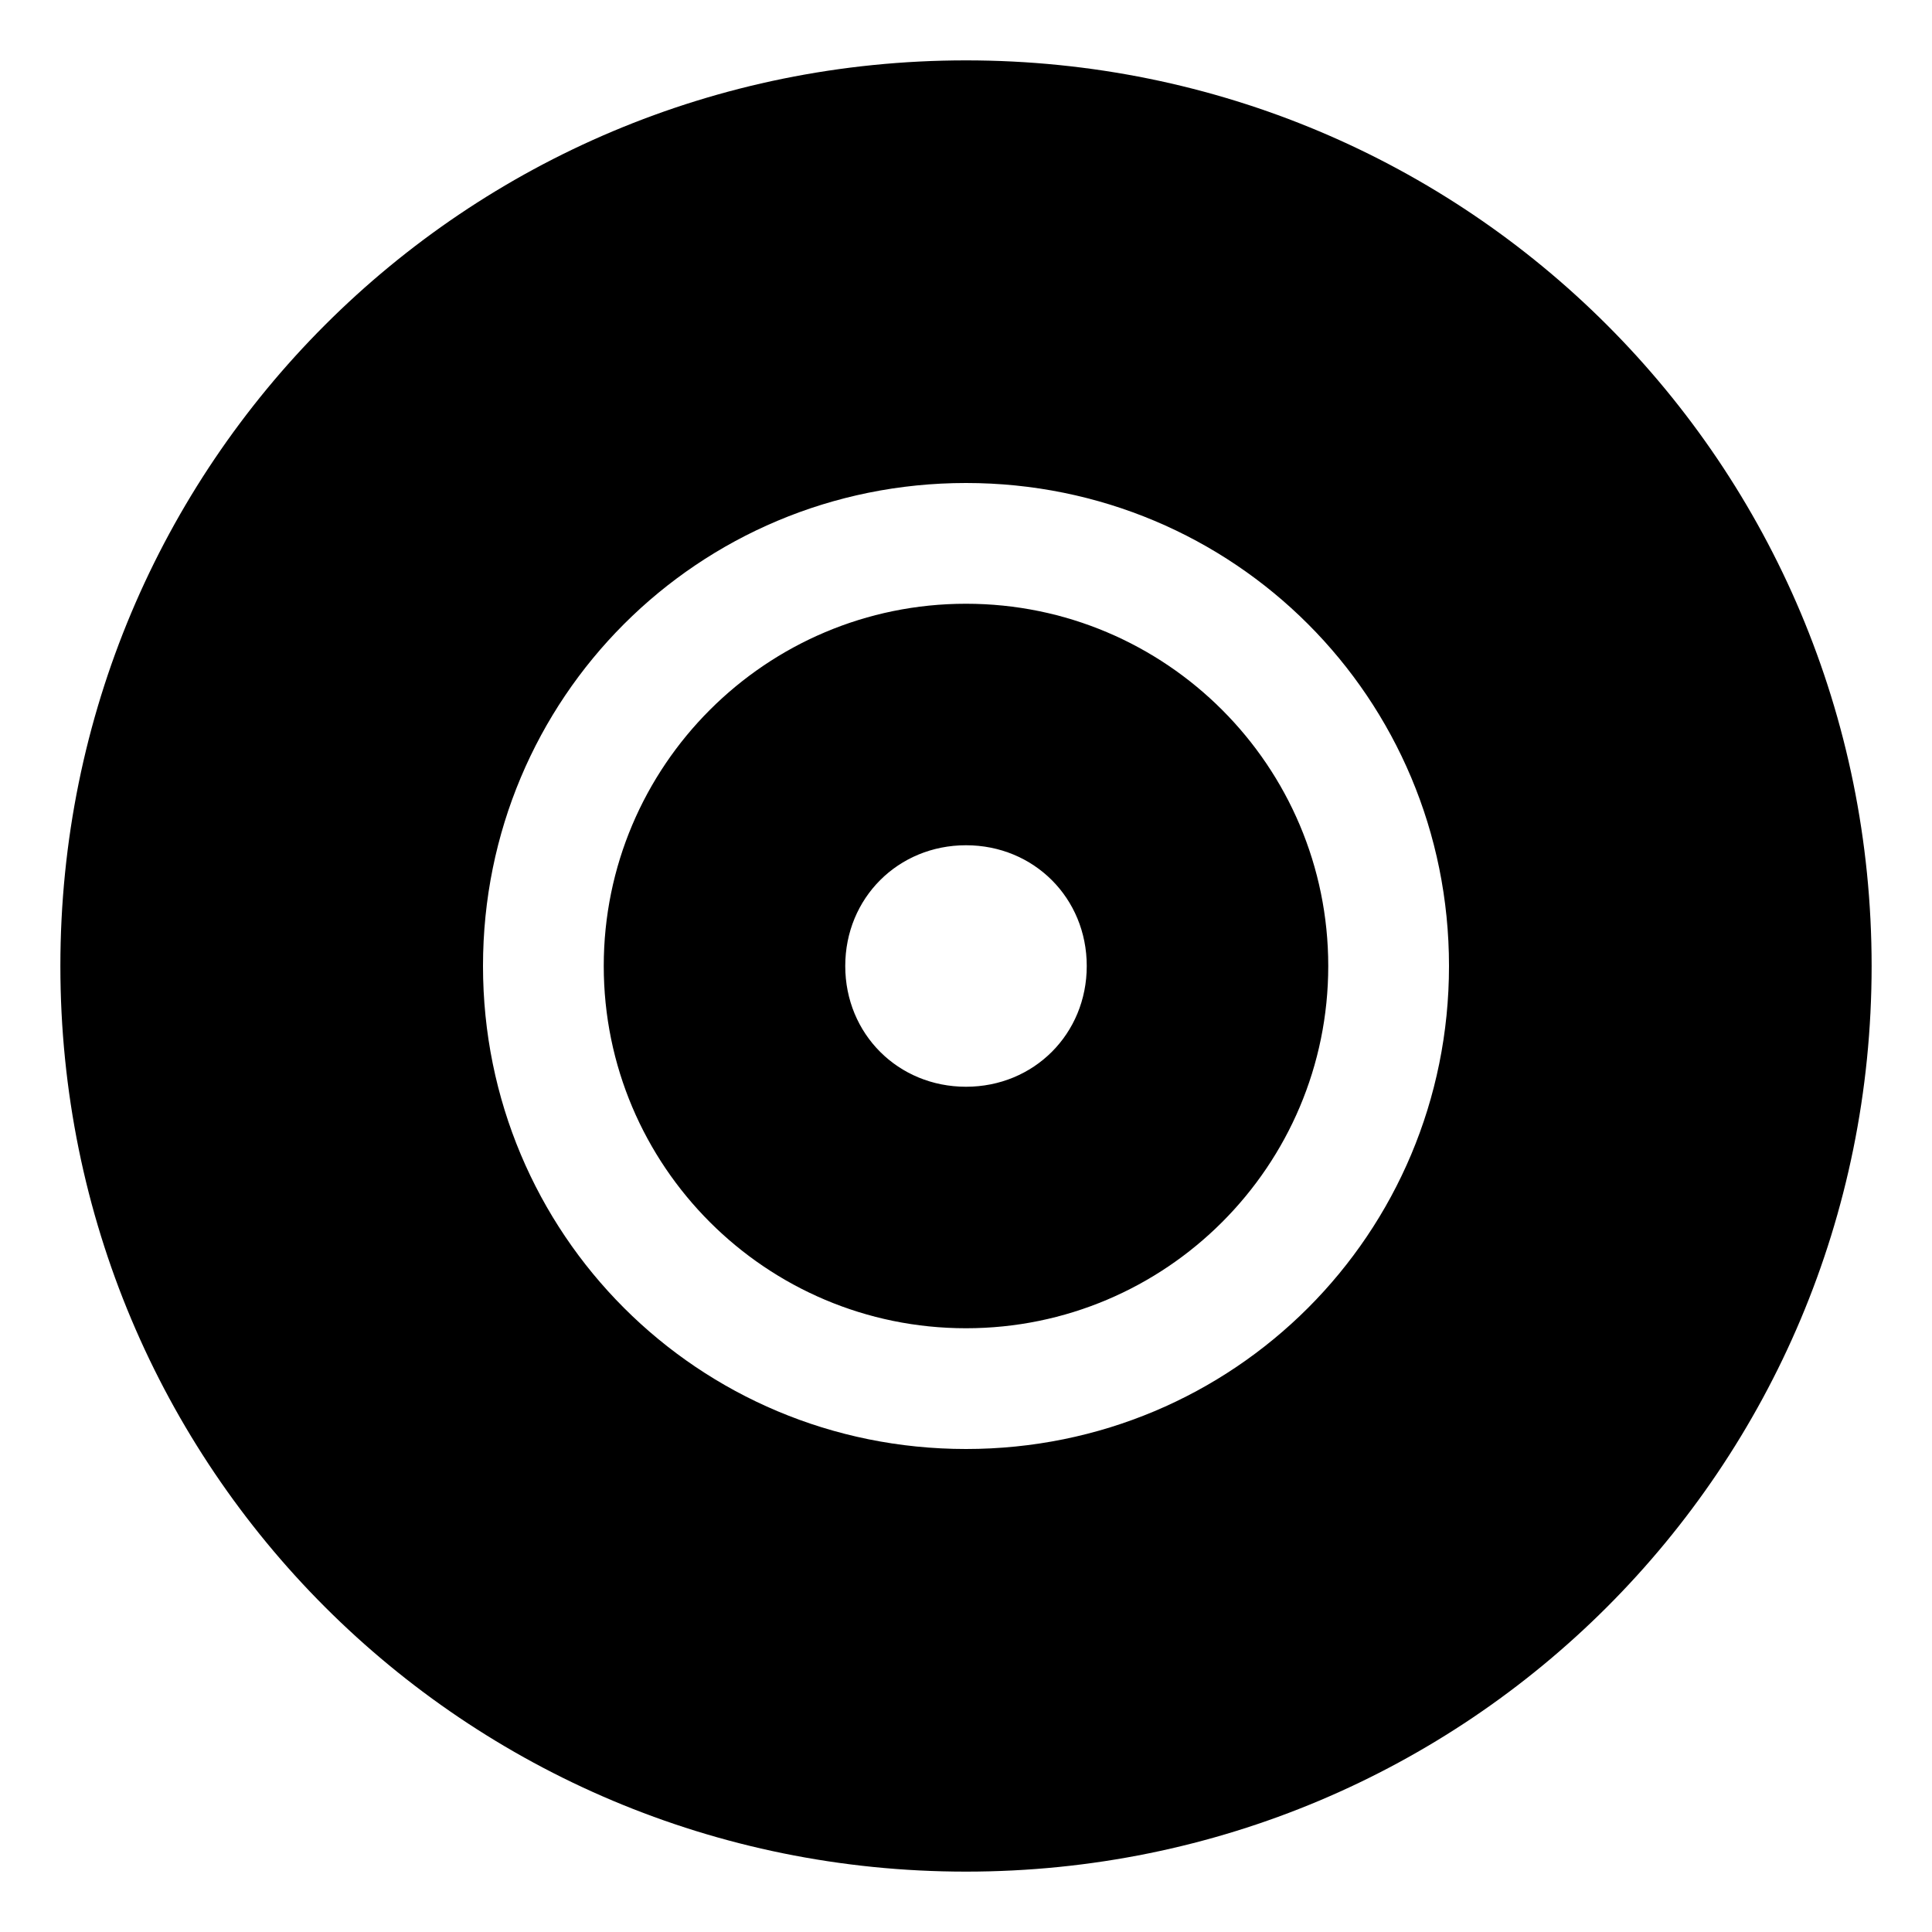 <svg xmlns="http://www.w3.org/2000/svg" viewBox="0 0 512 512"><!-- Font Awesome Pro 6.0.0-alpha1 by @fontawesome - https://fontawesome.com License - https://fontawesome.com/license (Commercial License) --><path d="M256 160C203 160 160 203 160 256S203 352 256 352C309 352 352 309 352 256S309 160 256 160ZM256 288C238 288 224 274 224 256S238 224 256 224C274 224 288 238 288 256S274 288 256 288ZM256 16C123 16 16 123 16 256S123 496 256 496C389 496 496 389 496 256S389 16 256 16ZM256 384C185 384 128 327 128 256S185 128 256 128S384 185 384 256S327 384 256 384Z"/></svg>